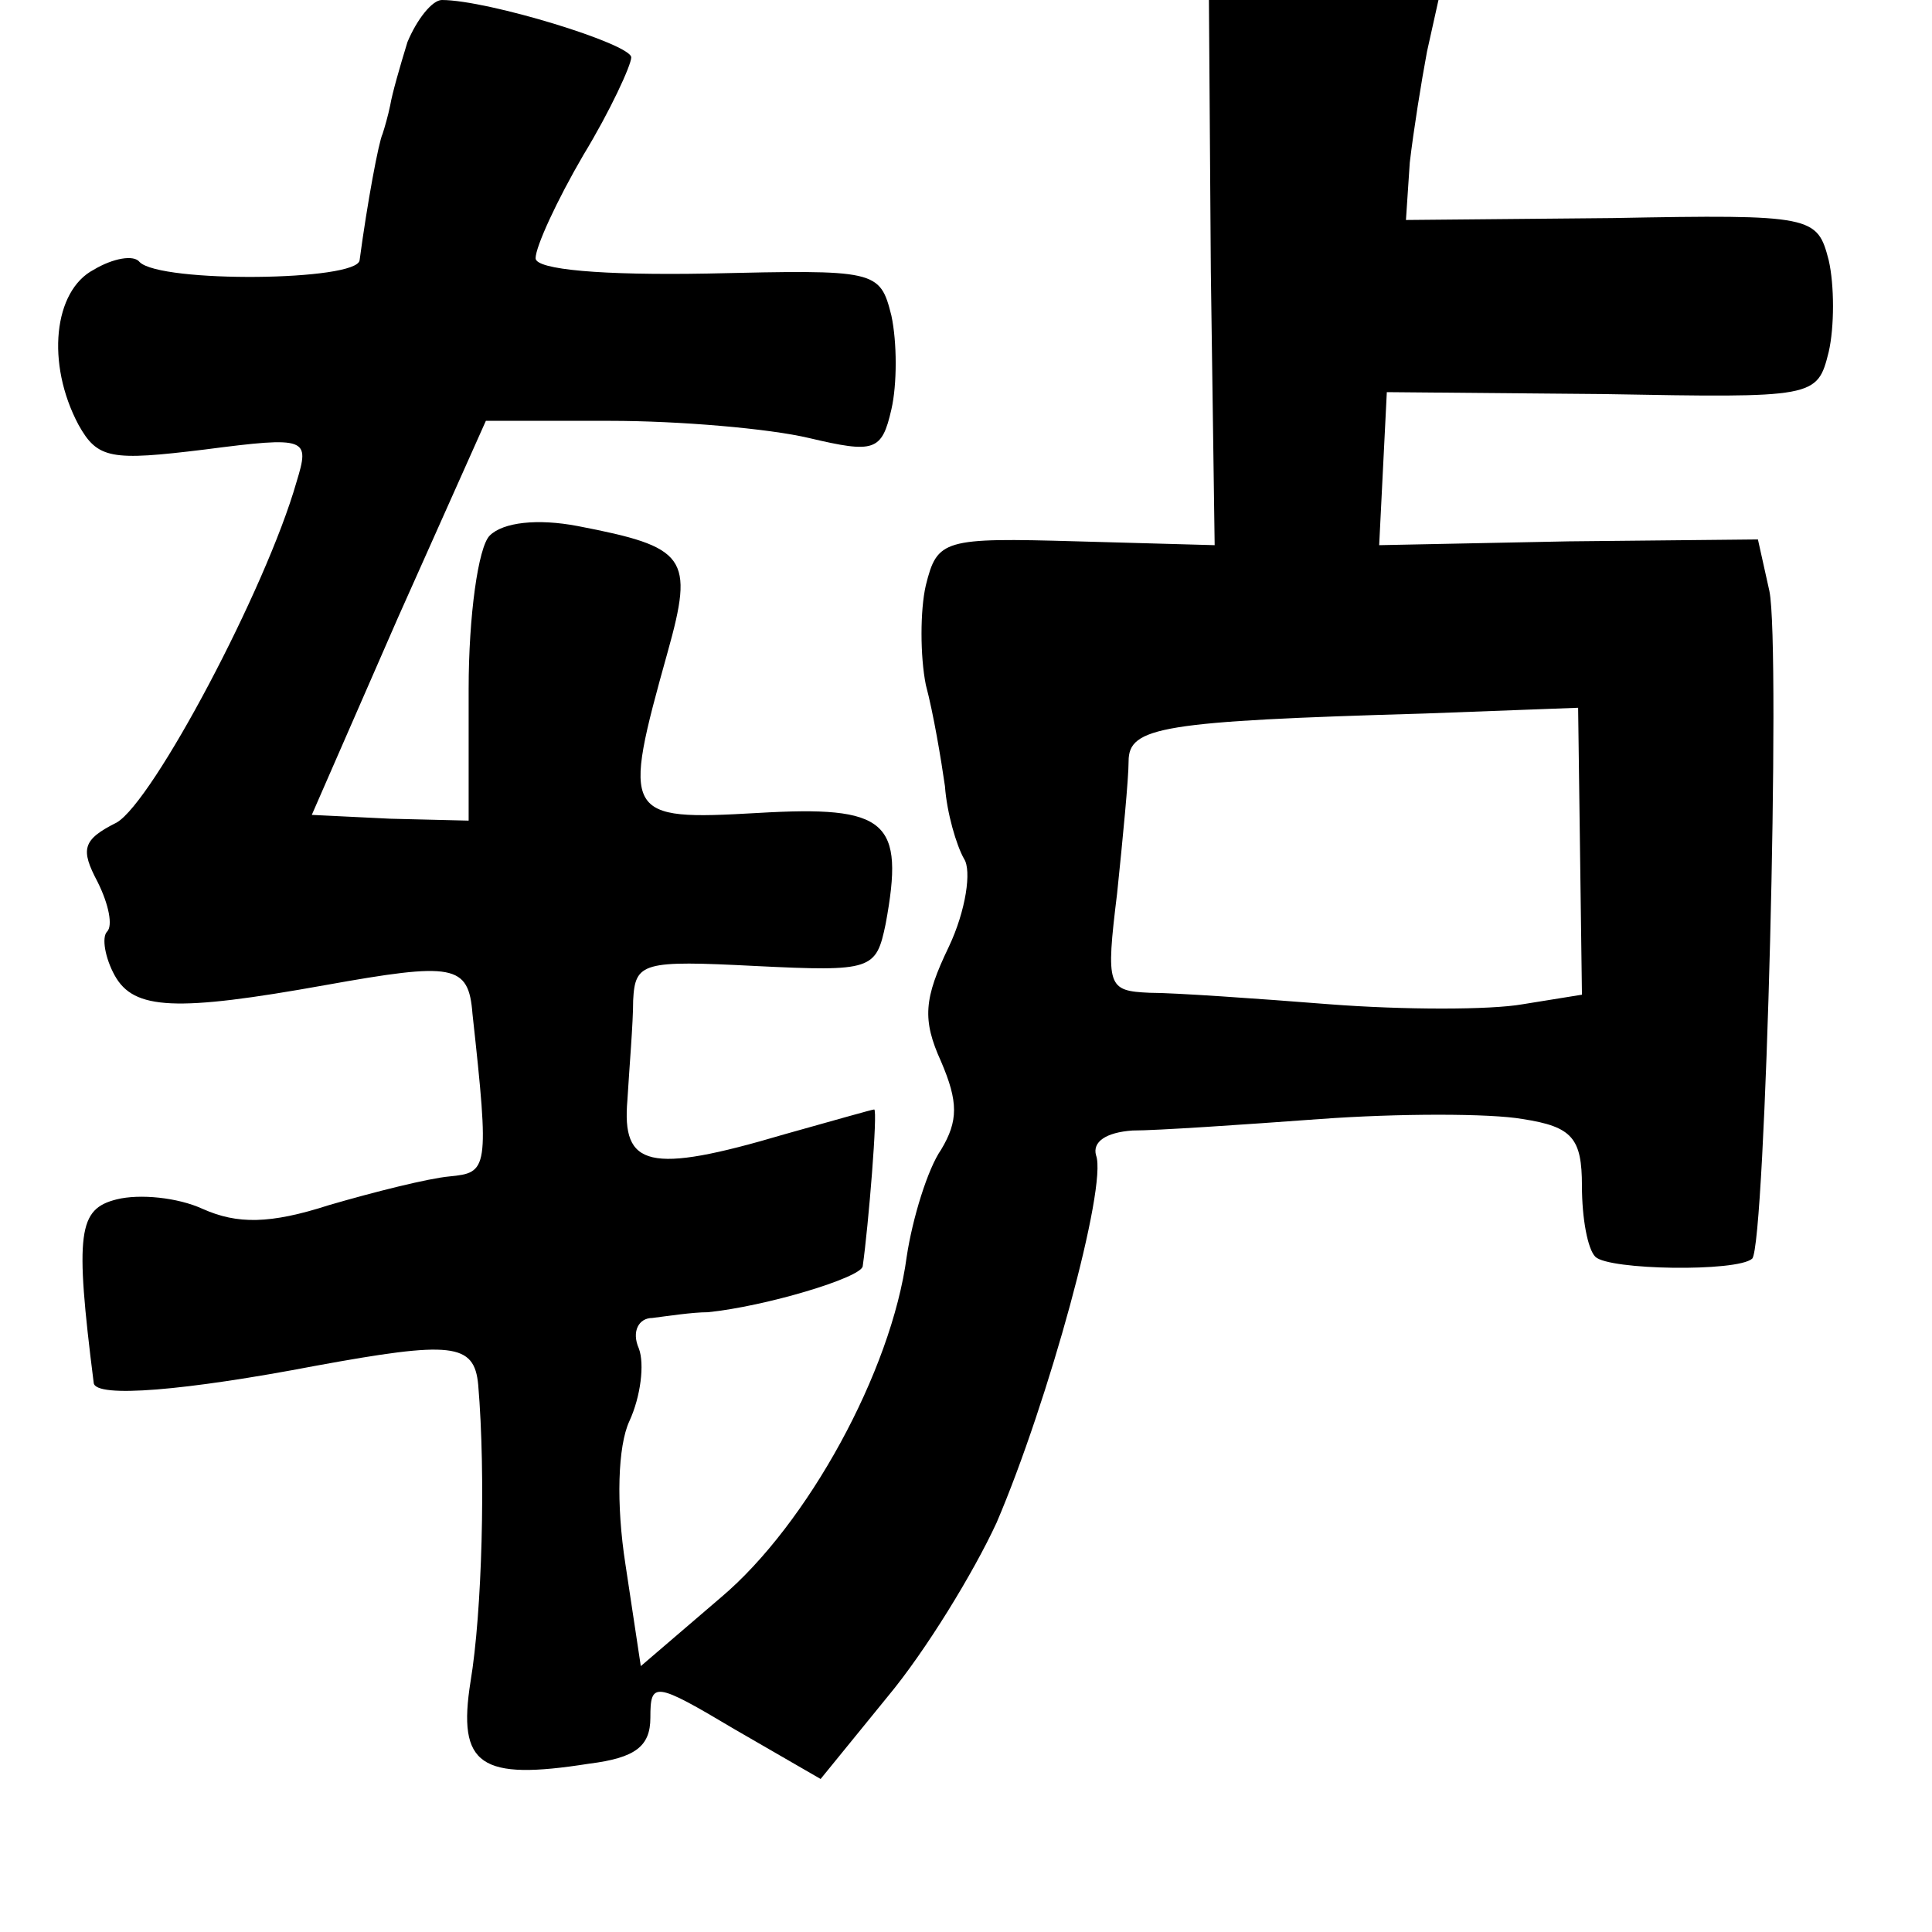 <?xml version="1.0" standalone="no"?>
<!DOCTYPE svg PUBLIC "-//W3C//DTD SVG 20010904//EN"
 "http://www.w3.org/TR/2001/REC-SVG-20010904/DTD/svg10.dtd">
<svg version="1.0" xmlns="http://www.w3.org/2000/svg"
 width="101pt" height="101pt" viewBox="0 0 101 101"
 preserveAspectRatio="xMidYMid meet">
<g transform="translate(0,101) scale(0.1,-0.1)"
fill="#000000" stroke="none">
<path d="M213 988 c-4 -13 -8 -27 -9 -33 -1 -5 -3 -12 -4 -15 -2 -4 -8 -36
-12 -66 -1 -11 -104 -12 -115 -1 -3 4 -14 2 -24 -4 -21 -11 -25 -49 -8 -81 10
-18 17 -19 66 -13 54 7 55 6 48 -17 -16 -56 -75 -167 -94 -178 -18 -9 -19 -14
-10 -31 6 -12 8 -23 5 -26 -3 -3 -1 -14 4 -23 10 -18 32 -19 110 -5 67 12 75
11 77 -15 9 -82 8 -83 -12 -85 -11 -1 -39 -8 -63 -15 -31 -10 -48 -10 -66 -2
-13 6 -33 8 -45 5 -20 -5 -22 -17 -12 -96 1 -8 48 -4 116 9 71 13 83 12 85
-10 4 -47 2 -119 -4 -155 -7 -44 5 -52 62 -43 24 3 32 9 32 24 0 19 2 19 44
-6 l45 -26 35 43 c20 24 45 65 57 91 27 63 58 176 52 192 -2 7 5 12 19 13 13
0 57 3 98 6 41 3 89 3 106 0 26 -4 31 -10 31 -35 0 -17 3 -33 7 -37 7 -7 74
-8 82 -1 7 7 15 320 9 349 l-6 27 -99 -1 -99 -2 2 40 2 40 113 -1 c111 -2 112
-2 118 22 3 13 3 35 0 48 -6 23 -8 24 -113 22 l-108 -1 2 30 c2 17 6 42 9 58
l6 27 -60 0 -60 0 1 -142 2 -143 -72 2 c-70 2 -73 1 -79 -23 -3 -13 -3 -37 0
-52 4 -15 8 -39 10 -53 1 -14 6 -31 10 -38 4 -6 1 -27 -8 -46 -13 -27 -14 -38
-4 -60 9 -21 9 -31 0 -46 -7 -10 -15 -36 -18 -56 -8 -60 -52 -140 -97 -178
l-42 -36 -8 53 c-5 32 -4 62 2 75 6 13 8 30 5 38 -4 9 0 16 7 16 8 1 21 3 29
3 30 3 80 18 81 24 3 21 8 82 6 82 -1 0 -22 -6 -47 -13 -71 -21 -85 -17 -82
18 1 17 3 40 3 52 1 20 5 21 64 18 61 -3 63 -2 68 22 10 54 1 62 -67 58 -70
-4 -71 -2 -47 84 14 50 10 55 -47 66 -21 4 -39 2 -46 -5 -6 -6 -11 -42 -11
-80 l0 -69 -41 1 -41 2 45 103 46 103 65 0 c36 0 83 -4 104 -9 34 -8 38 -7 43
15 3 13 3 35 0 49 -6 24 -8 24 -96 22 -55 -1 -90 2 -90 8 0 6 11 30 25 54 14
23 25 47 25 51 0 7 -75 30 -99 30 -5 0 -13 -10 -18 -22z m613 -423 l1 -75 -31
-5 c-17 -3 -62 -3 -101 0 -38 3 -81 6 -94 6 -22 1 -23 3 -17 52 3 29 6 60 6
69 0 18 17 21 155 25 l80 3 1 -75z"/>
</g>
</svg>
